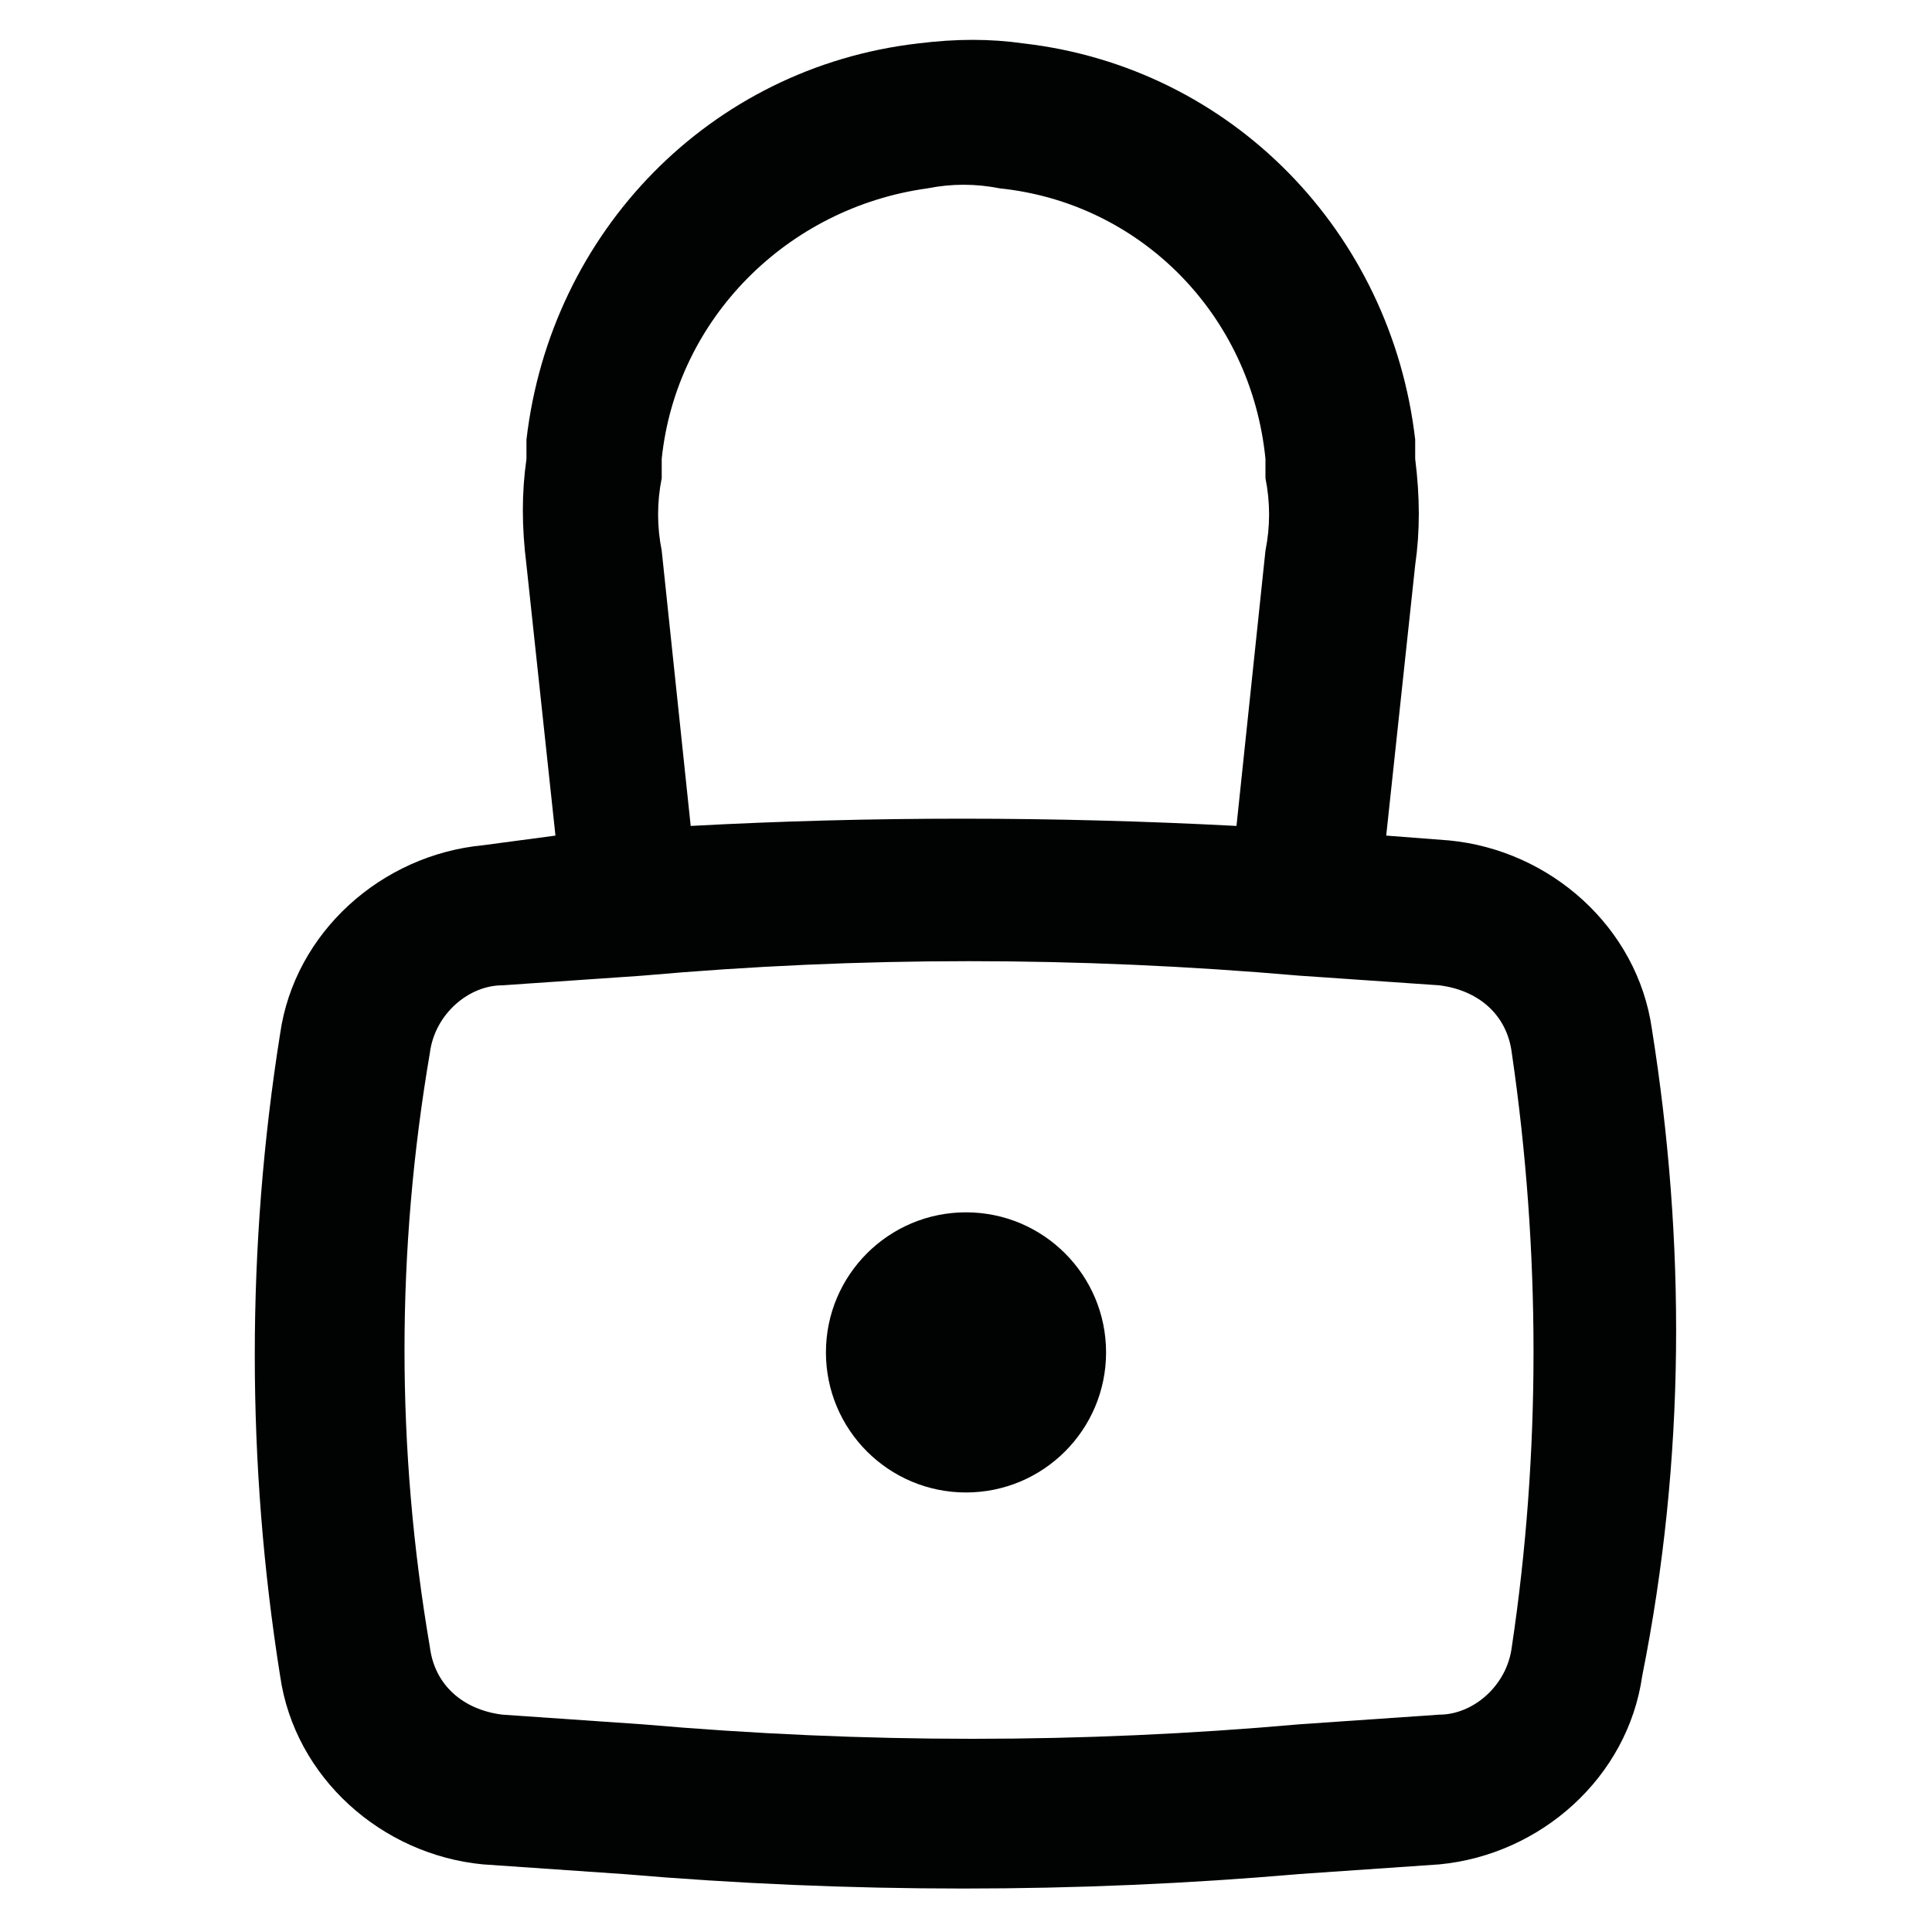 <?xml version="1.0" encoding="utf-8"?>
<!-- Generator: Adobe Illustrator 26.3.1, SVG Export Plug-In . SVG Version: 6.00 Build 0)  -->
<svg version="1.1" id="Vrstva_1" xmlns="http://www.w3.org/2000/svg" xmlns:xlink="http://www.w3.org/1999/xlink" x="0px" y="0px"
	 width="40px" height="40px" viewBox="0 0 40 40" style="enable-background:new 0 0 40 40;" xml:space="preserve">
<style type="text/css">
	.st0{fill:#010202;}
	.st1{fill-rule:evenodd;clip-rule:evenodd;fill:#010202;}
	.st2{fill:none;stroke:#010202;stroke-width:1.6;stroke-linecap:round;stroke-linejoin:round;}
	.st3{fill:none;stroke:#010202;stroke-width:1.6;stroke-linecap:round;}
	.st4{fill:none;stroke:#010202;stroke-width:1.6;stroke-linejoin:round;}
	.st5{fill:none;stroke:#010202;stroke-width:1.6;}
	.st6{fill:#020203;}
</style>
<g>
	<circle class="st1" cx="20" cy="28" r="2.9"/>
	<path class="st1" d="M34.2,21.3c-0.3-2.1-2.1-3.7-4.2-3.9l-1.3-0.1l0.6-5.6c0.1-0.7,0.1-1.4,0-2.2l0-0.4c-0.5-4.3-3.8-7.7-8.1-8.2
		c-0.7-0.1-1.4-0.1-2.2,0c-4.3,0.5-7.6,3.9-8.1,8.2l0,0.4c-0.1,0.7-0.1,1.4,0,2.2l0.6,5.6L10,17.5c-2.1,0.2-3.9,1.8-4.2,3.9
		c-0.7,4.4-0.7,8.9,0,13.3c0.3,2.1,2.1,3.7,4.2,3.9l2.9,0.2c4.7,0.4,9.4,0.4,14,0l2.9-0.2c2.1-0.2,3.9-1.8,4.2-3.9
		C34.9,30.2,34.9,25.7,34.2,21.3z M13.7,9.9l0-0.4c0.3-2.9,2.6-5.2,5.5-5.6c0.5-0.1,1-0.1,1.5,0c2.9,0.3,5.2,2.6,5.5,5.6l0,0.4
		c0.1,0.5,0.1,1,0,1.5l-0.6,5.7c-3.8-0.2-7.6-0.2-11.3,0l-0.6-5.7C13.6,10.9,13.6,10.4,13.7,9.9z M31.3,34.1
		c-0.1,0.8-0.8,1.4-1.5,1.4l-2.9,0.2c-4.5,0.4-9,0.4-13.6,0l-2.9-0.2c-0.8-0.1-1.4-0.6-1.5-1.4c-0.7-4.1-0.7-8.2,0-12.3
		c0.1-0.8,0.8-1.4,1.5-1.4l2.9-0.2c4.5-0.4,9-0.4,13.6,0l2.9,0.2c0.8,0.1,1.4,0.6,1.5,1.4C31.9,25.9,31.9,30.1,31.3,34.1z"/>
</g>
</svg>

